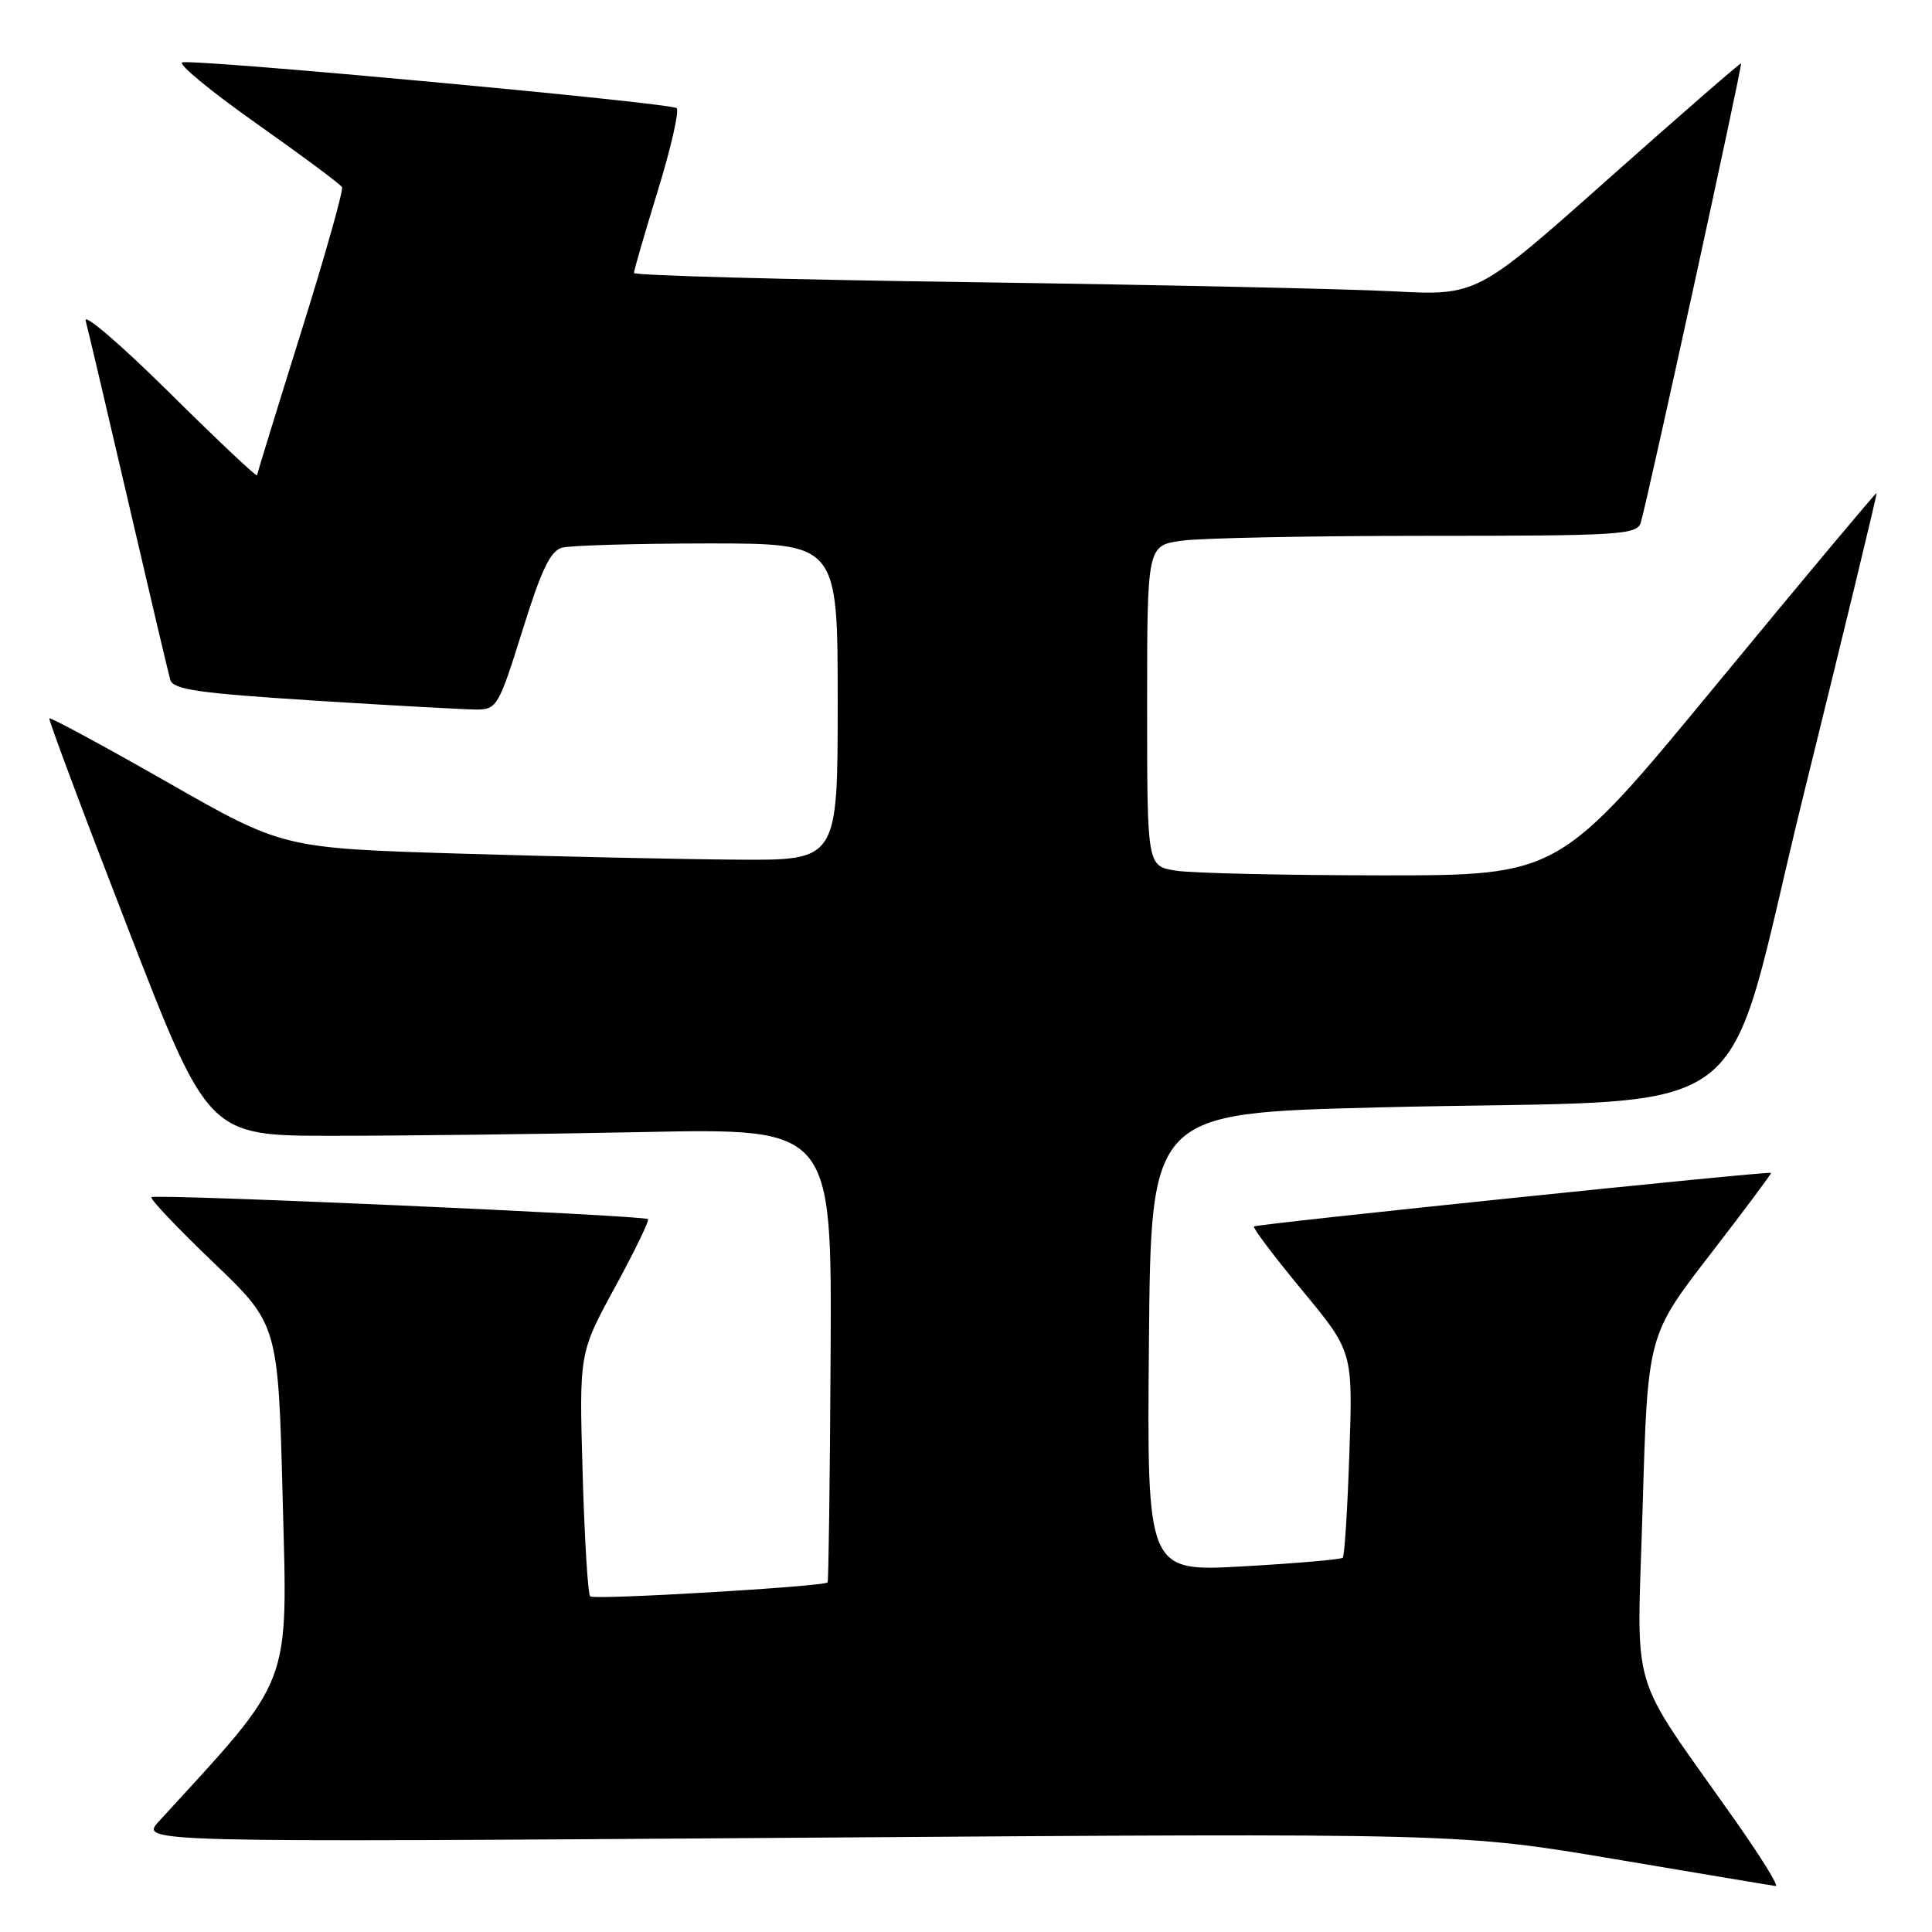<?xml version="1.0" encoding="UTF-8" standalone="no"?>
<!DOCTYPE svg PUBLIC "-//W3C//DTD SVG 1.1//EN" "http://www.w3.org/Graphics/SVG/1.1/DTD/svg11.dtd" >
<svg xmlns="http://www.w3.org/2000/svg" xmlns:xlink="http://www.w3.org/1999/xlink" version="1.1" viewBox="0 0 256 256">
 <g >
 <path fill="currentColor"
d=" M 229.94 241.25 C 215.54 220.78 216.91 225.41 217.66 199.69 C 218.32 176.95 218.32 176.95 226.59 166.24 C 231.14 160.35 234.78 155.47 234.68 155.41 C 234.30 155.16 166.49 162.18 166.16 162.51 C 165.97 162.69 168.84 166.50 172.54 170.97 C 179.26 179.09 179.26 179.09 178.80 192.54 C 178.55 199.94 178.16 206.18 177.92 206.41 C 177.69 206.64 171.76 207.15 164.74 207.55 C 151.97 208.27 151.97 208.27 152.24 177.89 C 152.50 147.50 152.50 147.50 182.50 146.74 C 234.80 145.42 227.80 150.59 239.06 105.00 C 244.43 83.28 248.75 65.42 248.66 65.33 C 248.57 65.24 239.06 76.60 227.54 90.58 C 206.59 116.00 206.59 116.00 183.05 115.99 C 170.10 115.98 157.81 115.70 155.75 115.36 C 152.00 114.74 152.00 114.74 152.00 93.51 C 152.00 72.27 152.00 72.27 156.64 71.64 C 159.19 71.29 173.79 71.00 189.07 71.00 C 214.67 71.00 216.91 70.86 217.41 69.25 C 218.27 66.45 230.91 8.58 230.70 8.40 C 230.59 8.32 222.67 15.21 213.10 23.71 C 195.71 39.18 195.71 39.18 184.60 38.60 C 178.50 38.28 153.36 37.74 128.75 37.39 C 104.14 37.05 84.00 36.50 84.00 36.17 C 84.00 35.84 85.42 30.94 87.16 25.28 C 88.90 19.62 90.03 14.69 89.66 14.33 C 88.98 13.64 26.47 7.85 24.17 8.26 C 23.44 8.39 27.82 12.01 33.89 16.30 C 39.97 20.59 45.11 24.41 45.32 24.80 C 45.52 25.18 43.09 33.83 39.90 44.00 C 36.72 54.17 34.09 62.72 34.06 62.98 C 34.03 63.25 28.78 58.30 22.40 51.98 C 16.02 45.67 11.05 41.40 11.35 42.50 C 11.65 43.60 14.19 54.40 17.00 66.50 C 19.81 78.60 22.31 89.21 22.56 90.07 C 22.94 91.38 26.25 91.85 41.76 92.84 C 52.07 93.49 61.73 94.02 63.23 94.02 C 65.83 94.00 66.13 93.46 69.22 83.56 C 71.73 75.49 72.93 72.99 74.48 72.57 C 75.59 72.27 84.26 72.02 93.75 72.01 C 111.00 72.00 111.00 72.00 111.00 93.00 C 111.00 114.00 111.00 114.00 97.75 113.91 C 90.46 113.86 73.93 113.50 61.00 113.11 C 37.50 112.39 37.50 112.39 22.15 103.63 C 13.70 98.81 6.68 95.02 6.54 95.19 C 6.40 95.36 11.09 107.88 16.95 123.00 C 27.60 150.50 27.60 150.50 44.05 150.50 C 53.10 150.50 71.69 150.28 85.36 150.00 C 110.22 149.50 110.22 149.50 110.06 179.47 C 109.97 195.95 109.79 209.55 109.66 209.68 C 109.10 210.23 78.69 212.03 78.20 211.53 C 77.90 211.24 77.45 203.86 77.20 195.13 C 76.74 179.28 76.74 179.28 81.48 170.58 C 84.09 165.80 86.06 161.73 85.86 161.54 C 85.33 161.04 20.58 158.17 20.07 158.63 C 19.83 158.85 23.52 162.73 28.25 167.26 C 36.86 175.50 36.86 175.50 37.46 198.71 C 38.11 223.92 38.88 221.90 21.08 241.31 C 18.50 244.13 18.50 244.13 106.00 243.51 C 193.50 242.89 193.50 242.89 214.00 246.35 C 225.28 248.25 234.86 249.86 235.30 249.91 C 235.74 249.96 233.33 246.06 229.94 241.25 Z "/>
</g>
</svg>